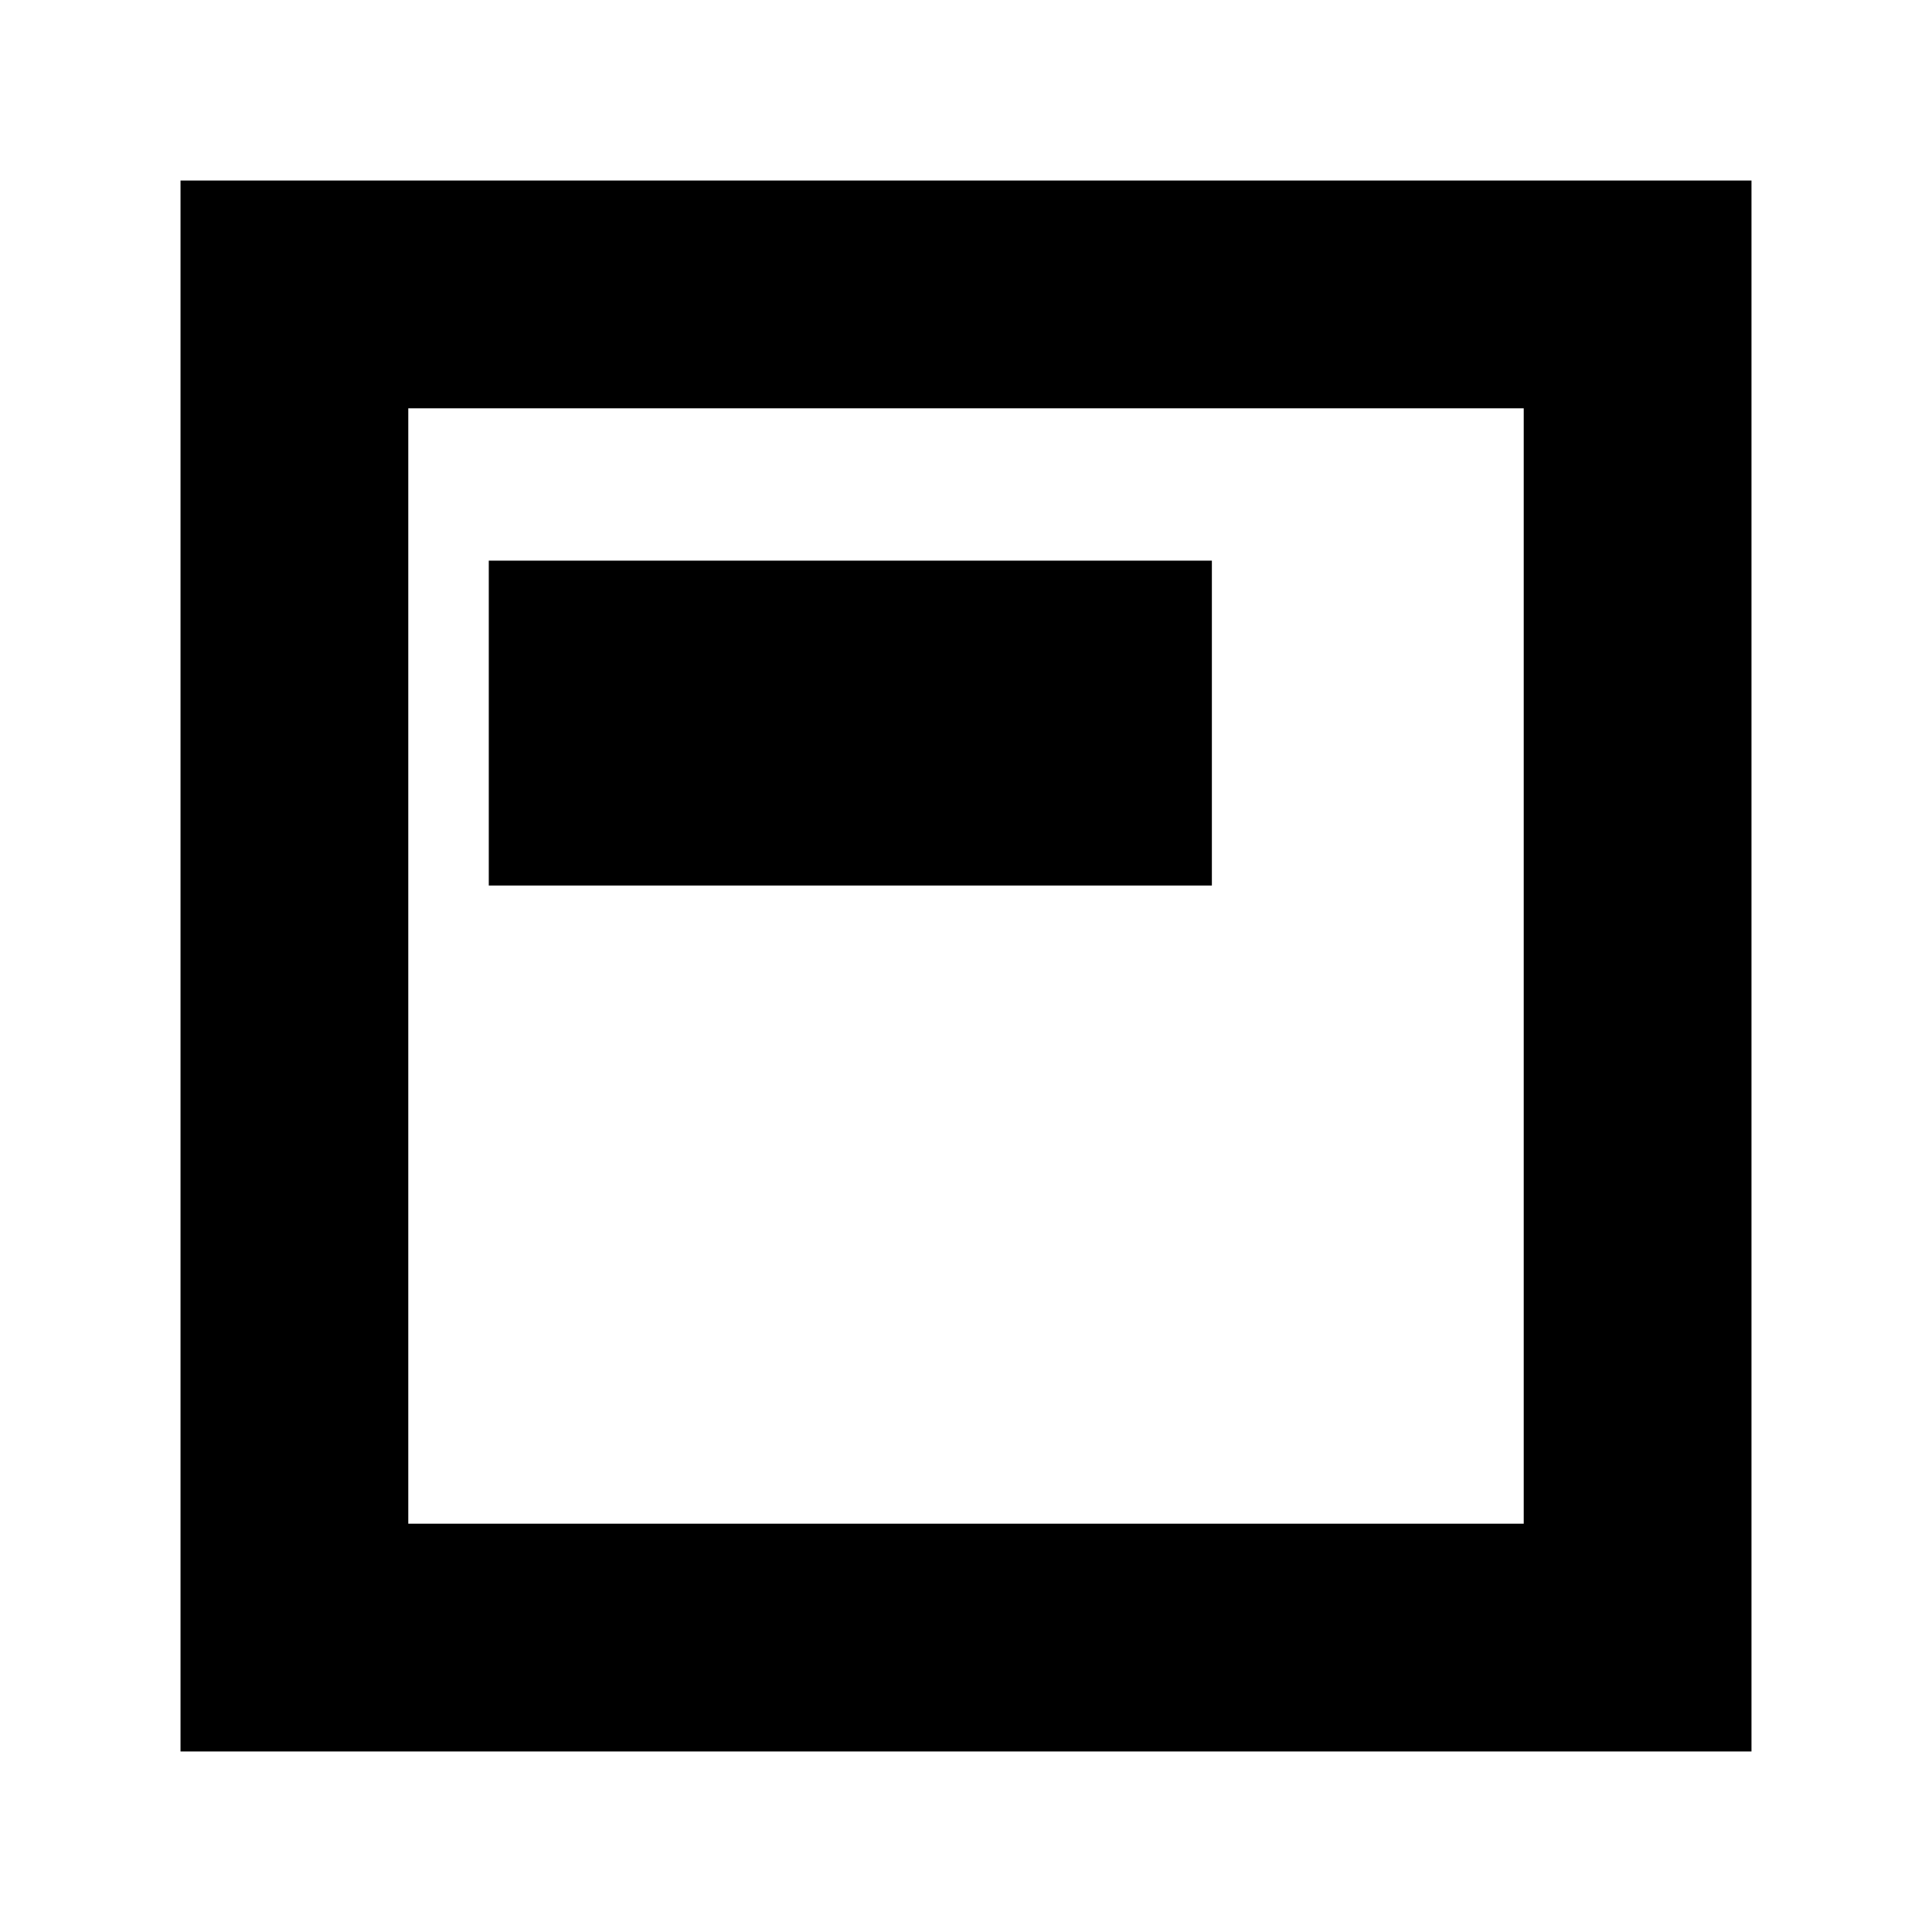 <svg xmlns="http://www.w3.org/2000/svg" height="24" viewBox="0 -960 960 960" width="24"><path d="M242.87-519.978h359.304v-161.435H242.87v161.435ZM89.696-89.696v-780.608h780.608v780.608H89.696ZM202.87-202.87h554.26v-554.26H202.87v554.26Zm0 0v-554.26 554.26Z"/></svg>